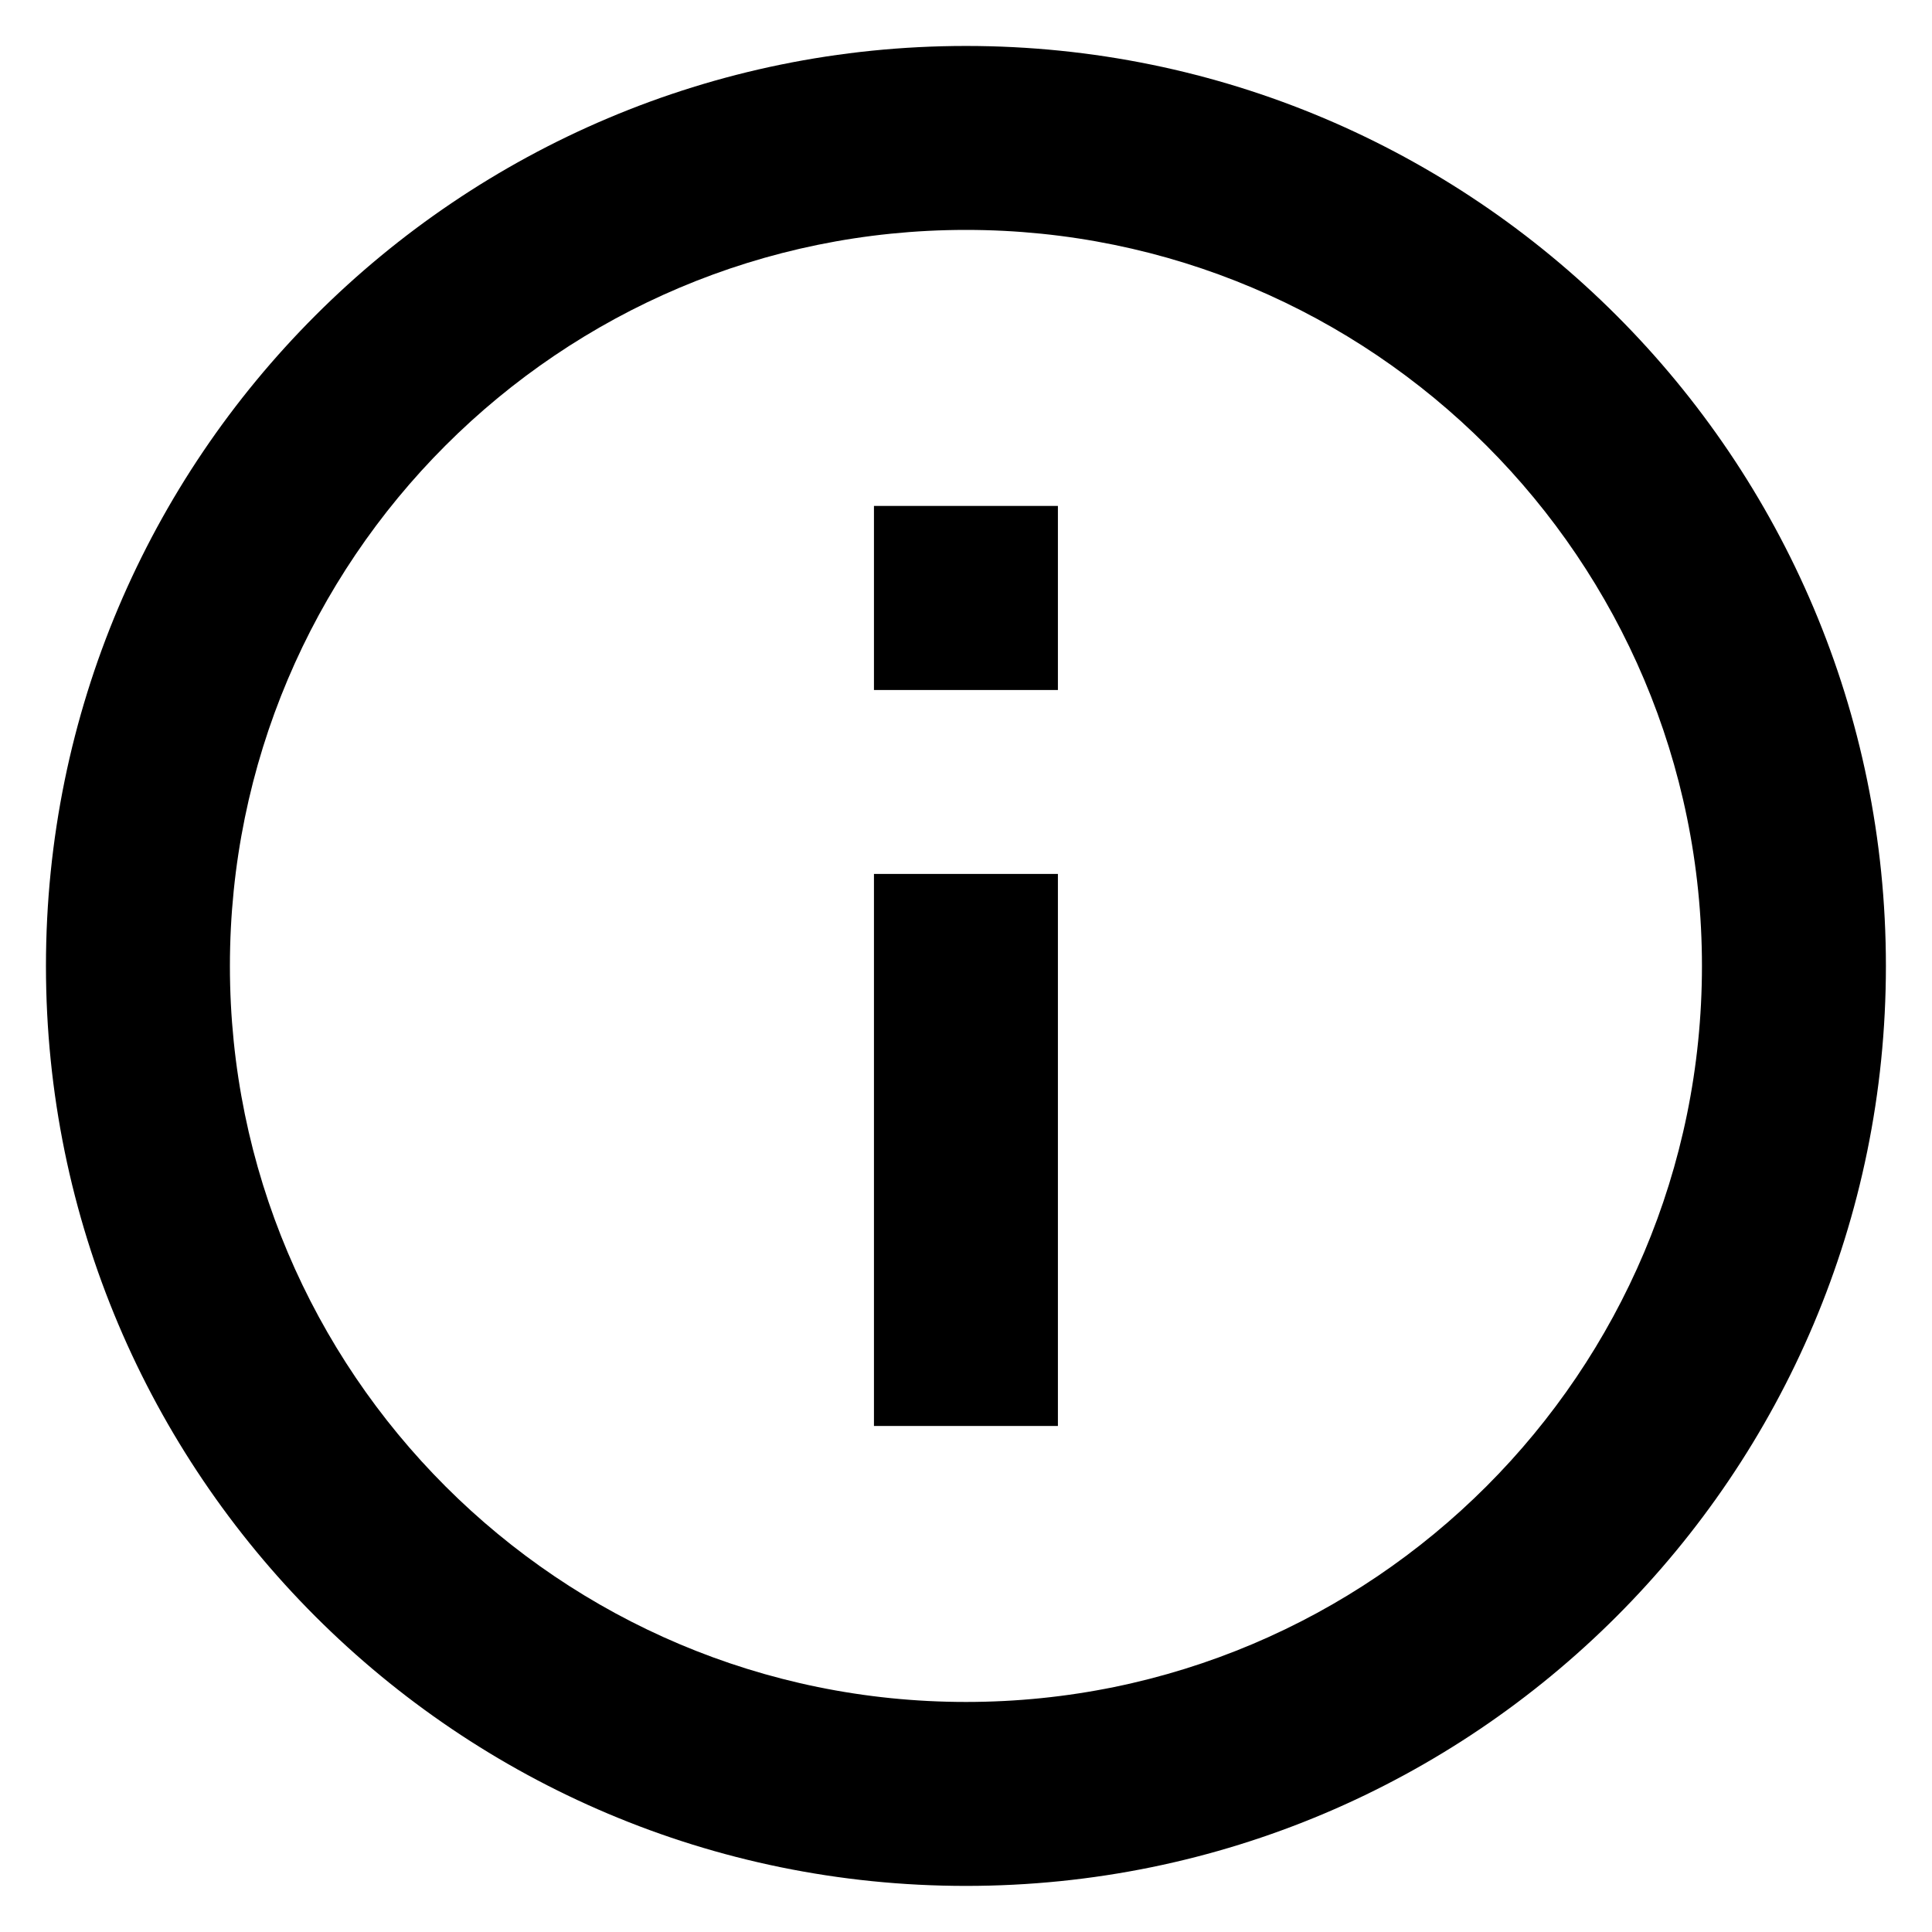<svg viewBox="0 0 14 14">
  <path fillRule="evenodd" clipRule="evenodd"
    d="M7 13.666C3.318 13.666 0.333 10.682 0.333 7C0.333 3.318 3.318 0.333 7 0.333C10.682 0.333 13.666 3.318 13.666 7C13.666 10.682 10.682 13.666 7 13.666ZM7 12.333C9.945 12.333 12.333 9.945 12.333 7C12.333 4.054 9.945 1.666 7 1.666C4.054 1.666 1.666 4.054 1.666 7C1.666 9.945 4.054 12.333 7 12.333ZM6.333 3.666H7.666V5H6.333V3.666ZM6.333 6.333H7.666V10.333H6.333V6.333Z"
    fill="currentColor" />
</svg>